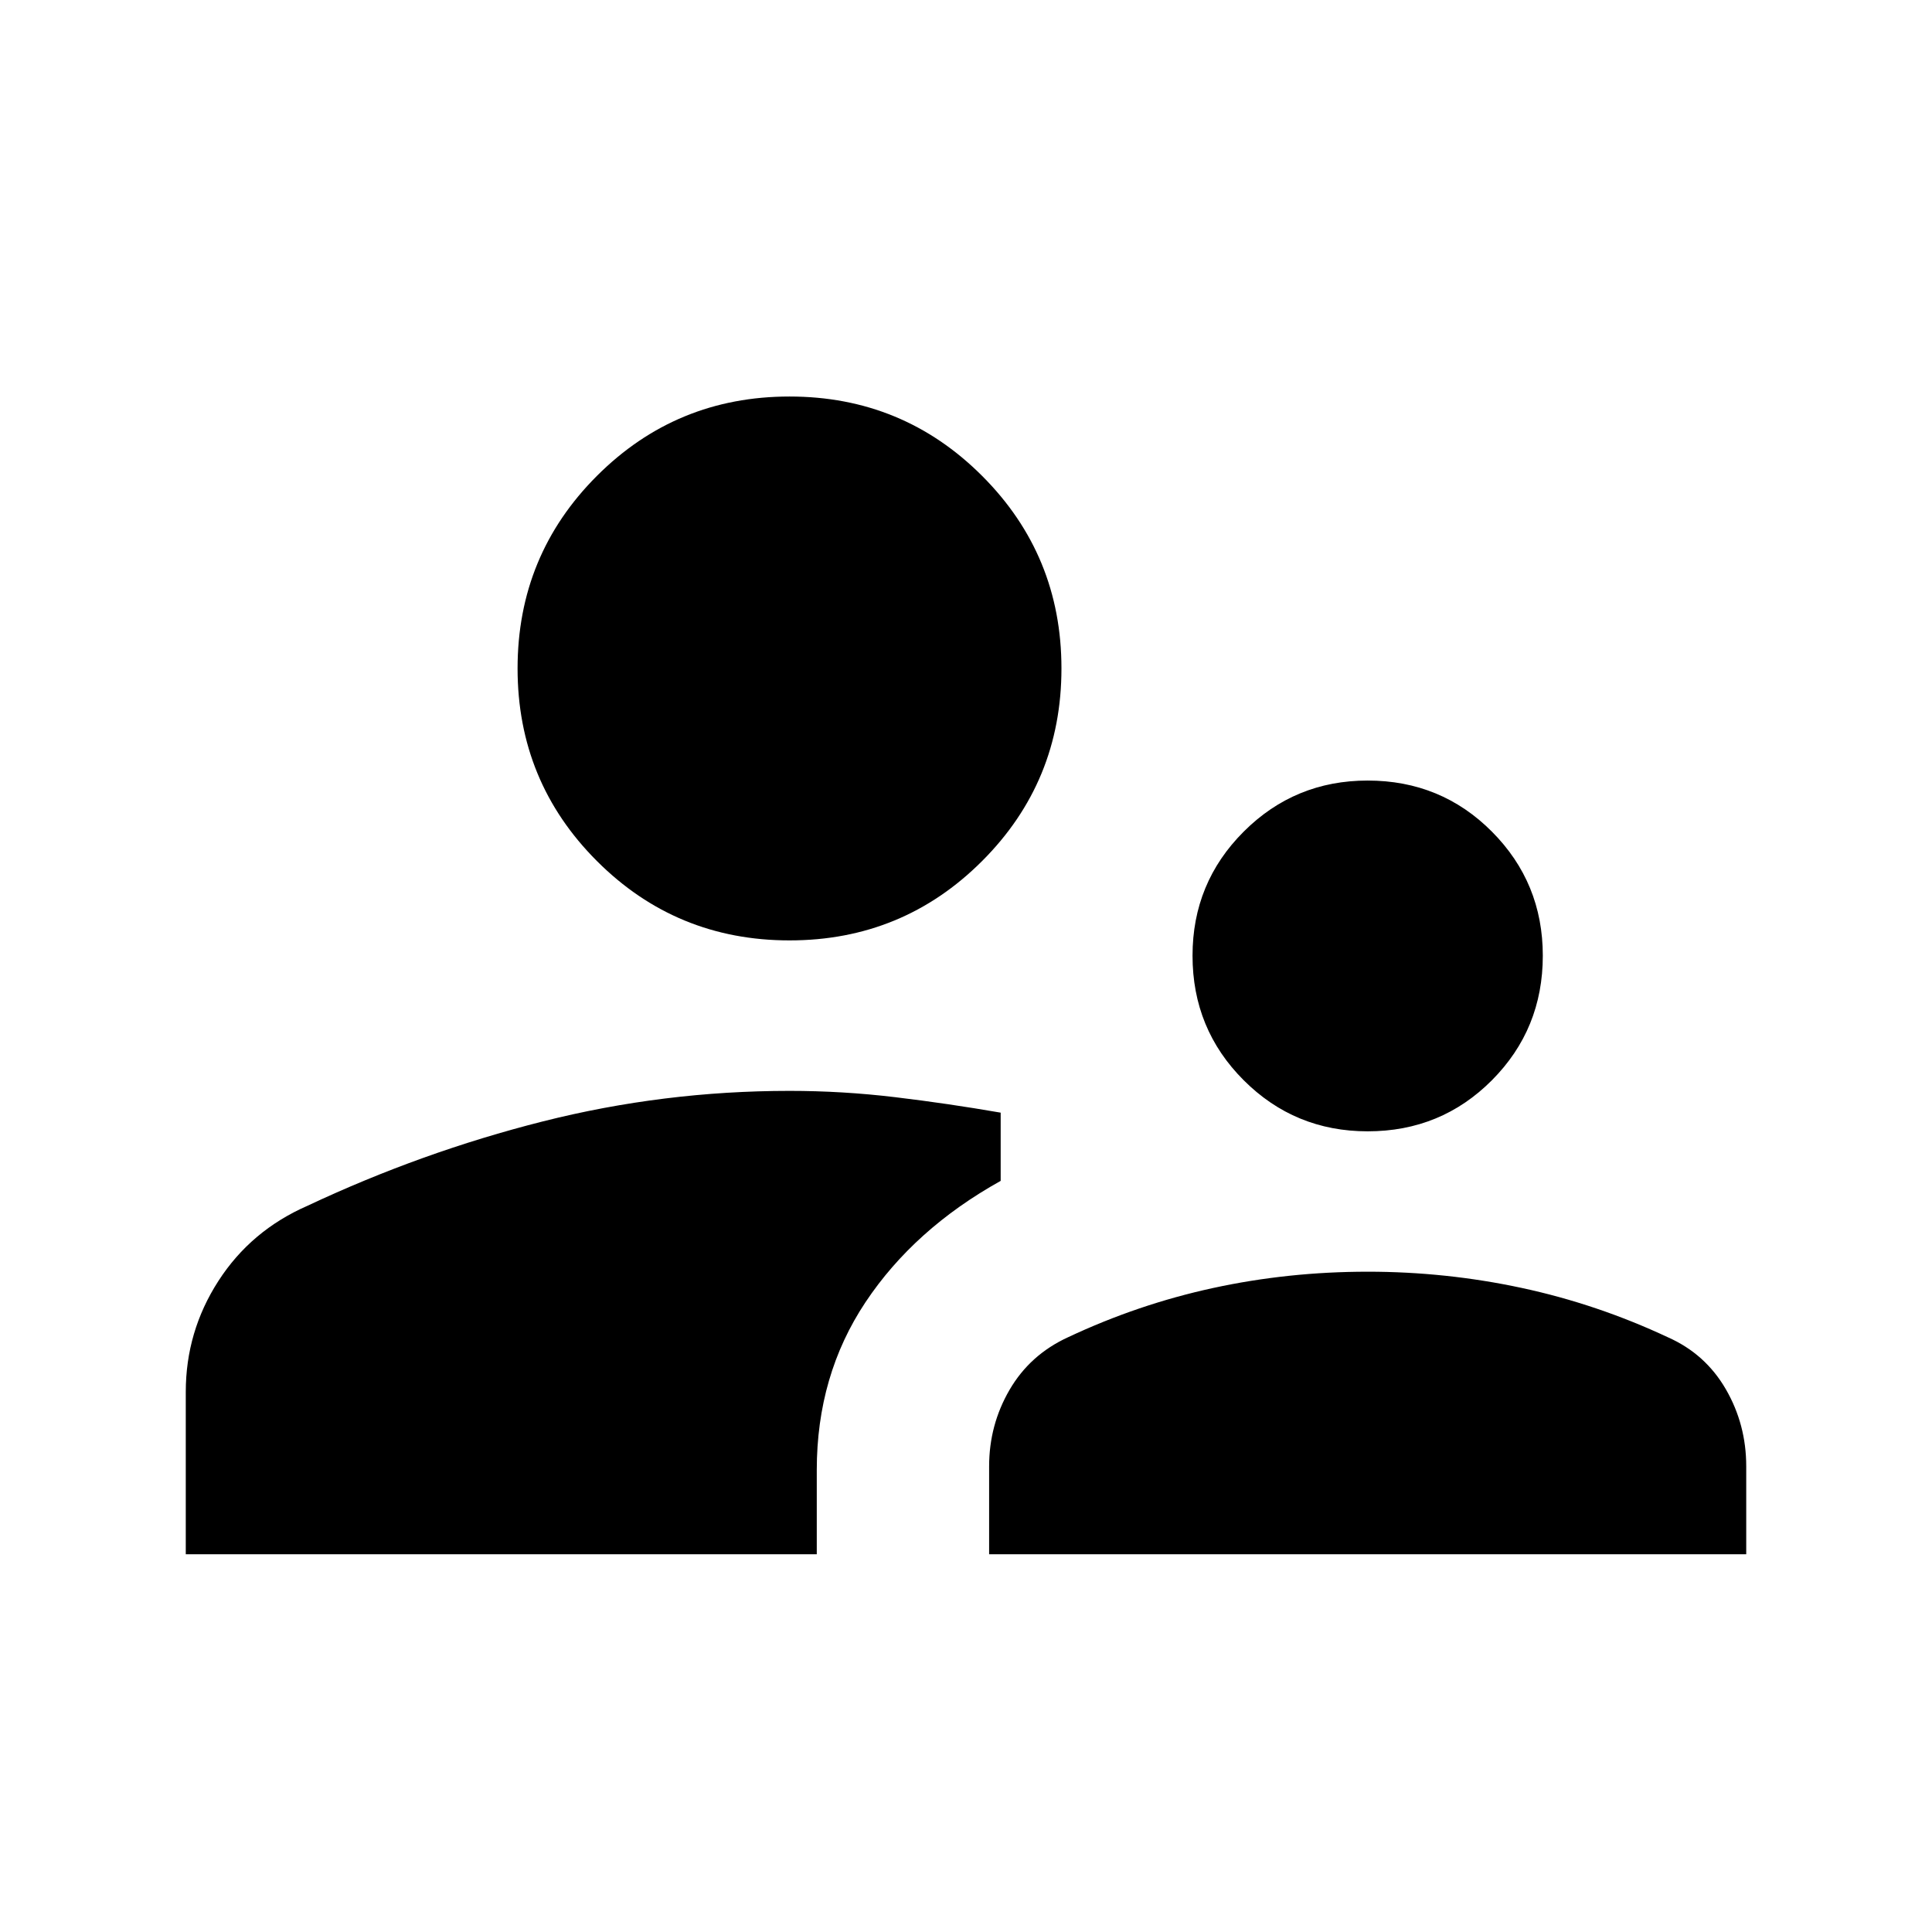 <svg xmlns="http://www.w3.org/2000/svg" height="40" viewBox="0 -960 960 960" width="40"><path d="M92.31-187.69v-80.67q0-29.98 16.19-55.1 16.19-25.13 44.32-37.41 56.8-26.72 116.88-41.9t122.61-15.18q26.36 0 52.46 3.13 26.1 3.12 52.46 7.69v33.9q-42.95 23.92-67.17 60.29-24.21 36.38-24.21 83.35v41.9H92.31Zm399.18 0v-43.7q0-20.56 10.15-38.01 10.16-17.44 28.98-26.09 34.89-16.43 72.21-24.52 37.32-8.09 76.76-8.09 38.91 0 76.47 8.05 37.55 8.05 72.76 24.56 18.56 8.24 28.72 25.76 10.15 17.53 10.15 38.34v43.7h-376.2Zm188.1-210.16q-36.22 0-61.62-25.4-25.41-25.41-25.41-61.88 0-36.22 25.41-61.62 25.4-25.4 61.62-25.4 36.47 0 61.75 25.4 25.27 25.4 25.27 61.62 0 36.47-25.27 61.88-25.28 25.4-61.75 25.4Zm-287.28-94.87q-56.27 0-95.7-39.43t-39.43-95.7q0-56.26 39.43-95.69t95.7-39.43q56.26 0 95.69 39.43t39.43 95.69q0 56.27-39.43 95.7t-95.69 39.43Z"/></svg>